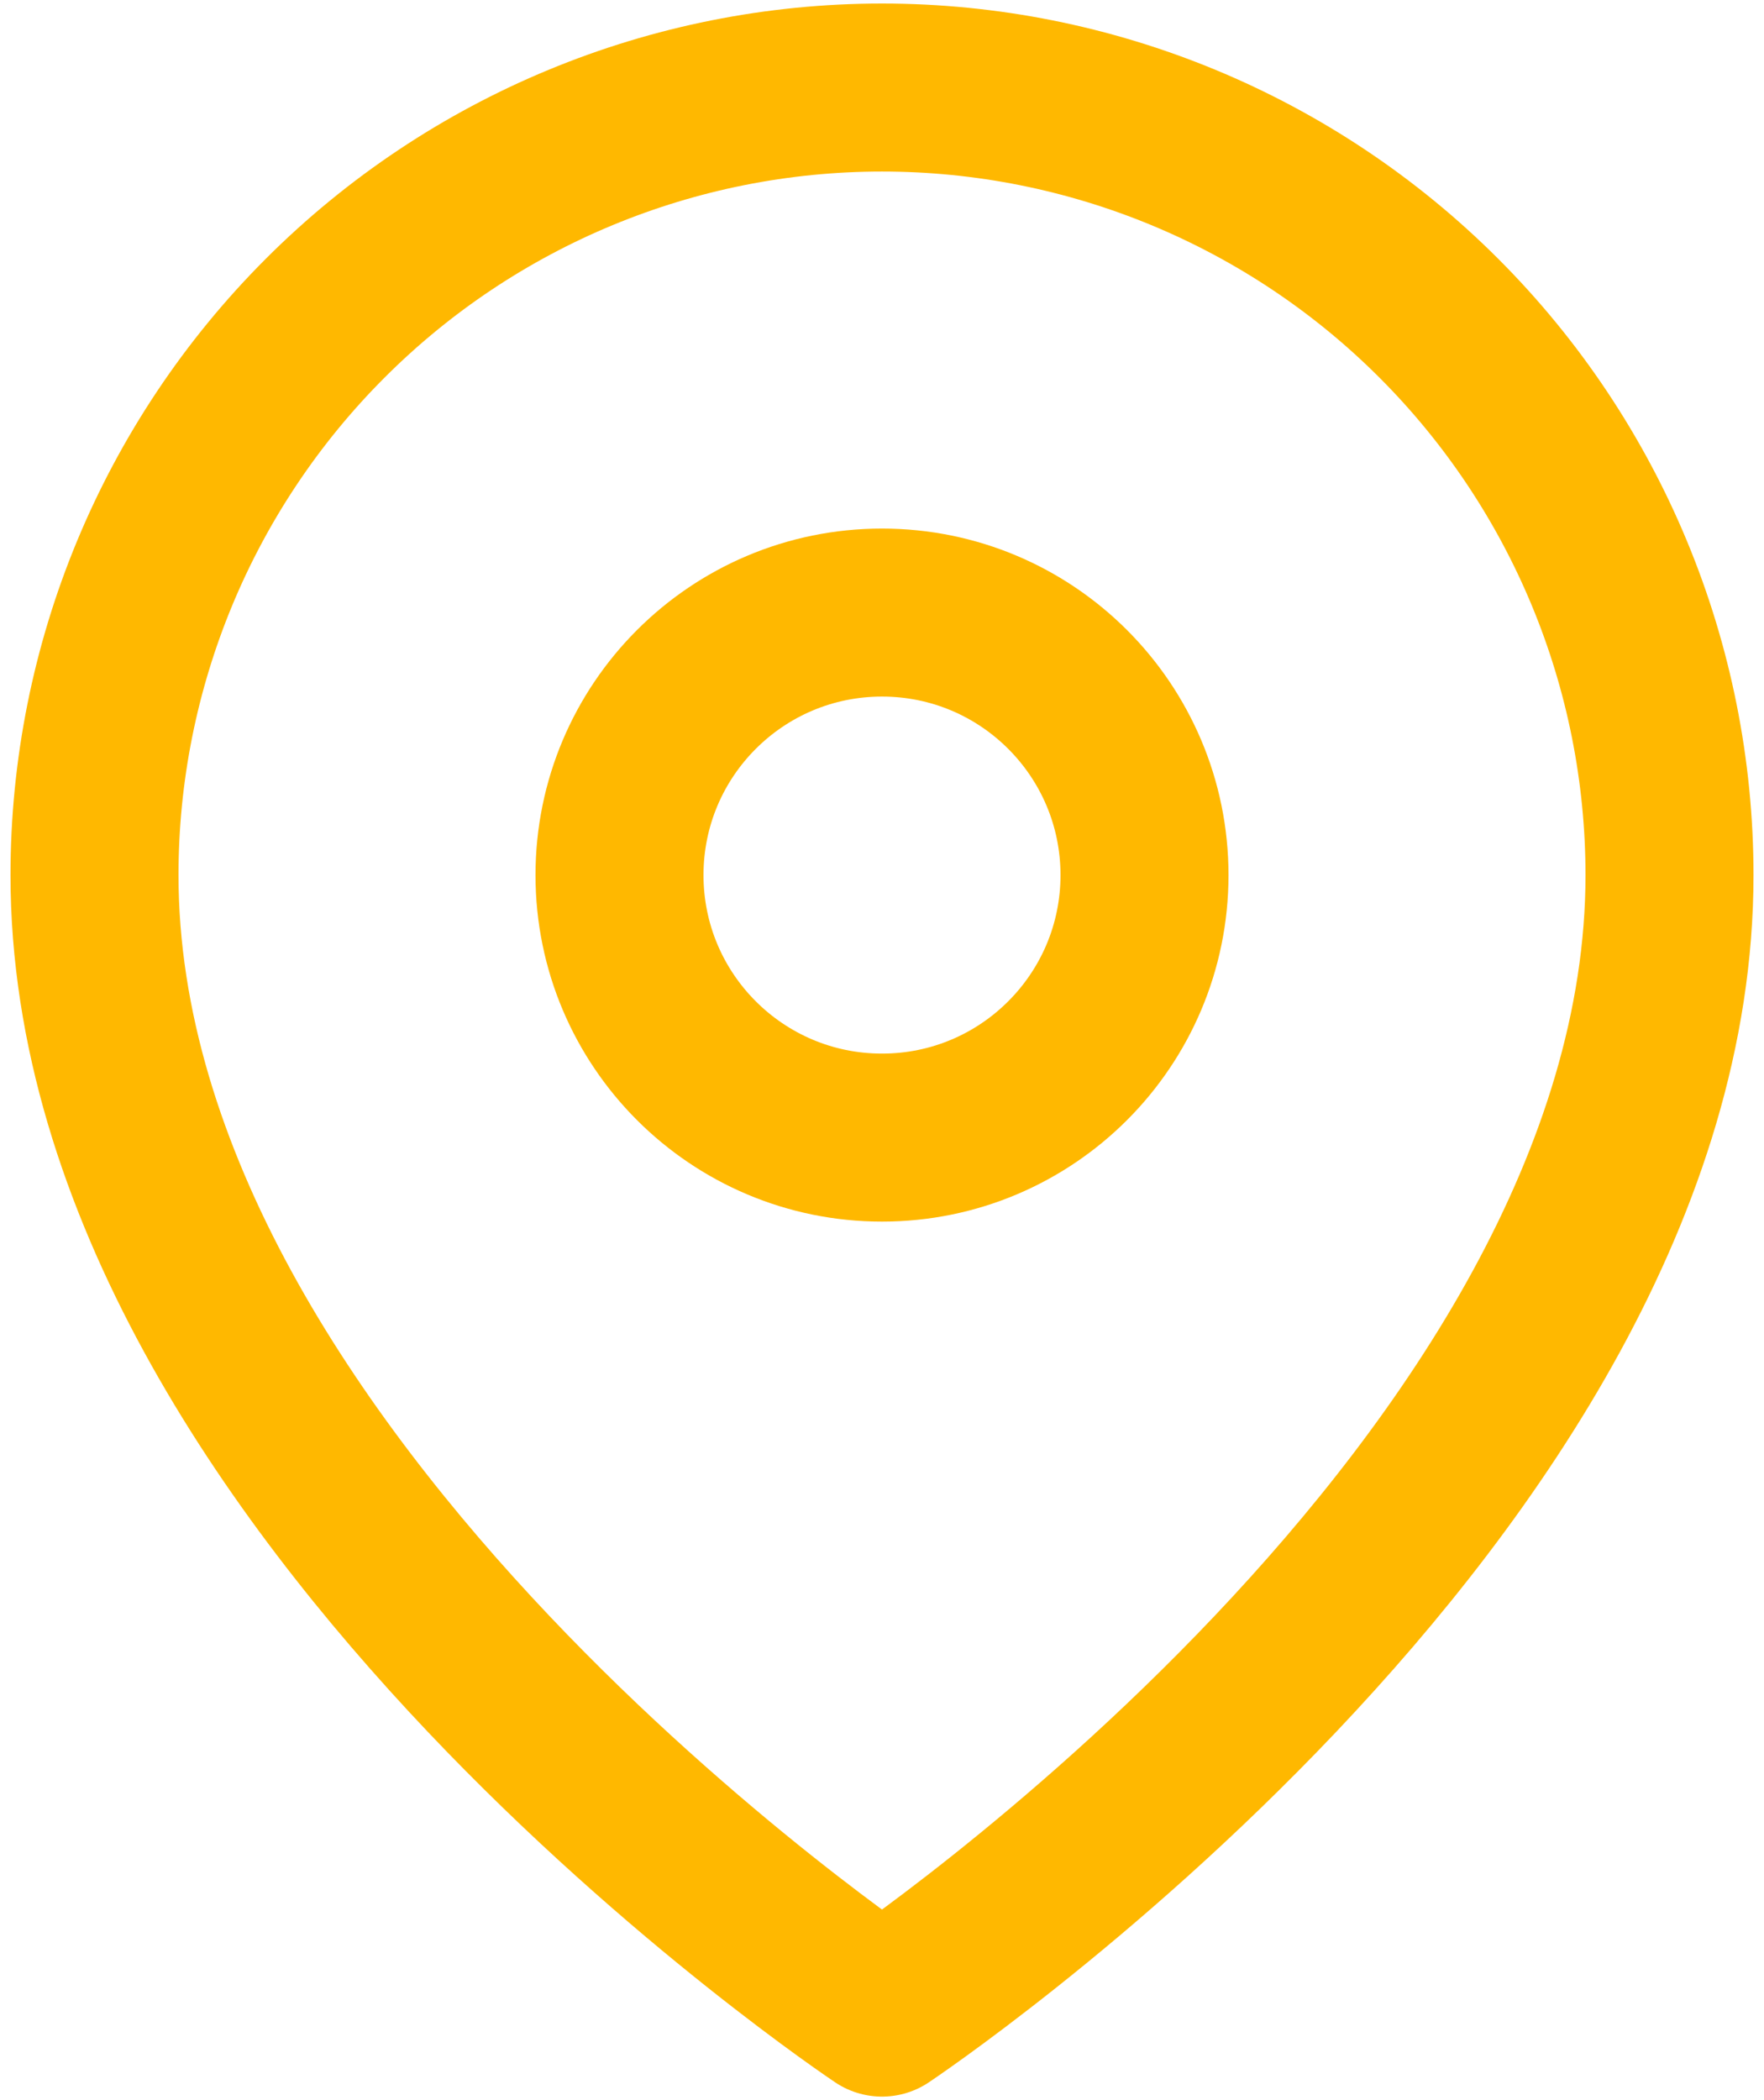 <svg width="21" height="25" viewBox="0 0 21 25" fill="none" xmlns="http://www.w3.org/2000/svg">
<path d="M19.875 10.417C19.875 17.708 10.5 23.958 10.5 23.958C10.5 23.958 1.125 17.708 1.125 10.417C1.125 7.93 2.113 5.546 3.871 3.788C5.629 2.029 8.014 1.042 10.5 1.042C12.986 1.042 15.371 2.029 17.129 3.788C18.887 5.546 19.875 7.93 19.875 10.417Z" stroke="#FFB800" stroke-width="2" stroke-linecap="round" stroke-linejoin="round"/>
<path d="M10.5 13.542C12.226 13.542 13.625 12.143 13.625 10.417C13.625 8.691 12.226 7.292 10.5 7.292C8.774 7.292 7.375 8.691 7.375 10.417C7.375 12.143 8.774 13.542 10.5 13.542Z" stroke="#FFB800" stroke-width="2" stroke-linecap="round" stroke-linejoin="round"/>
</svg>
